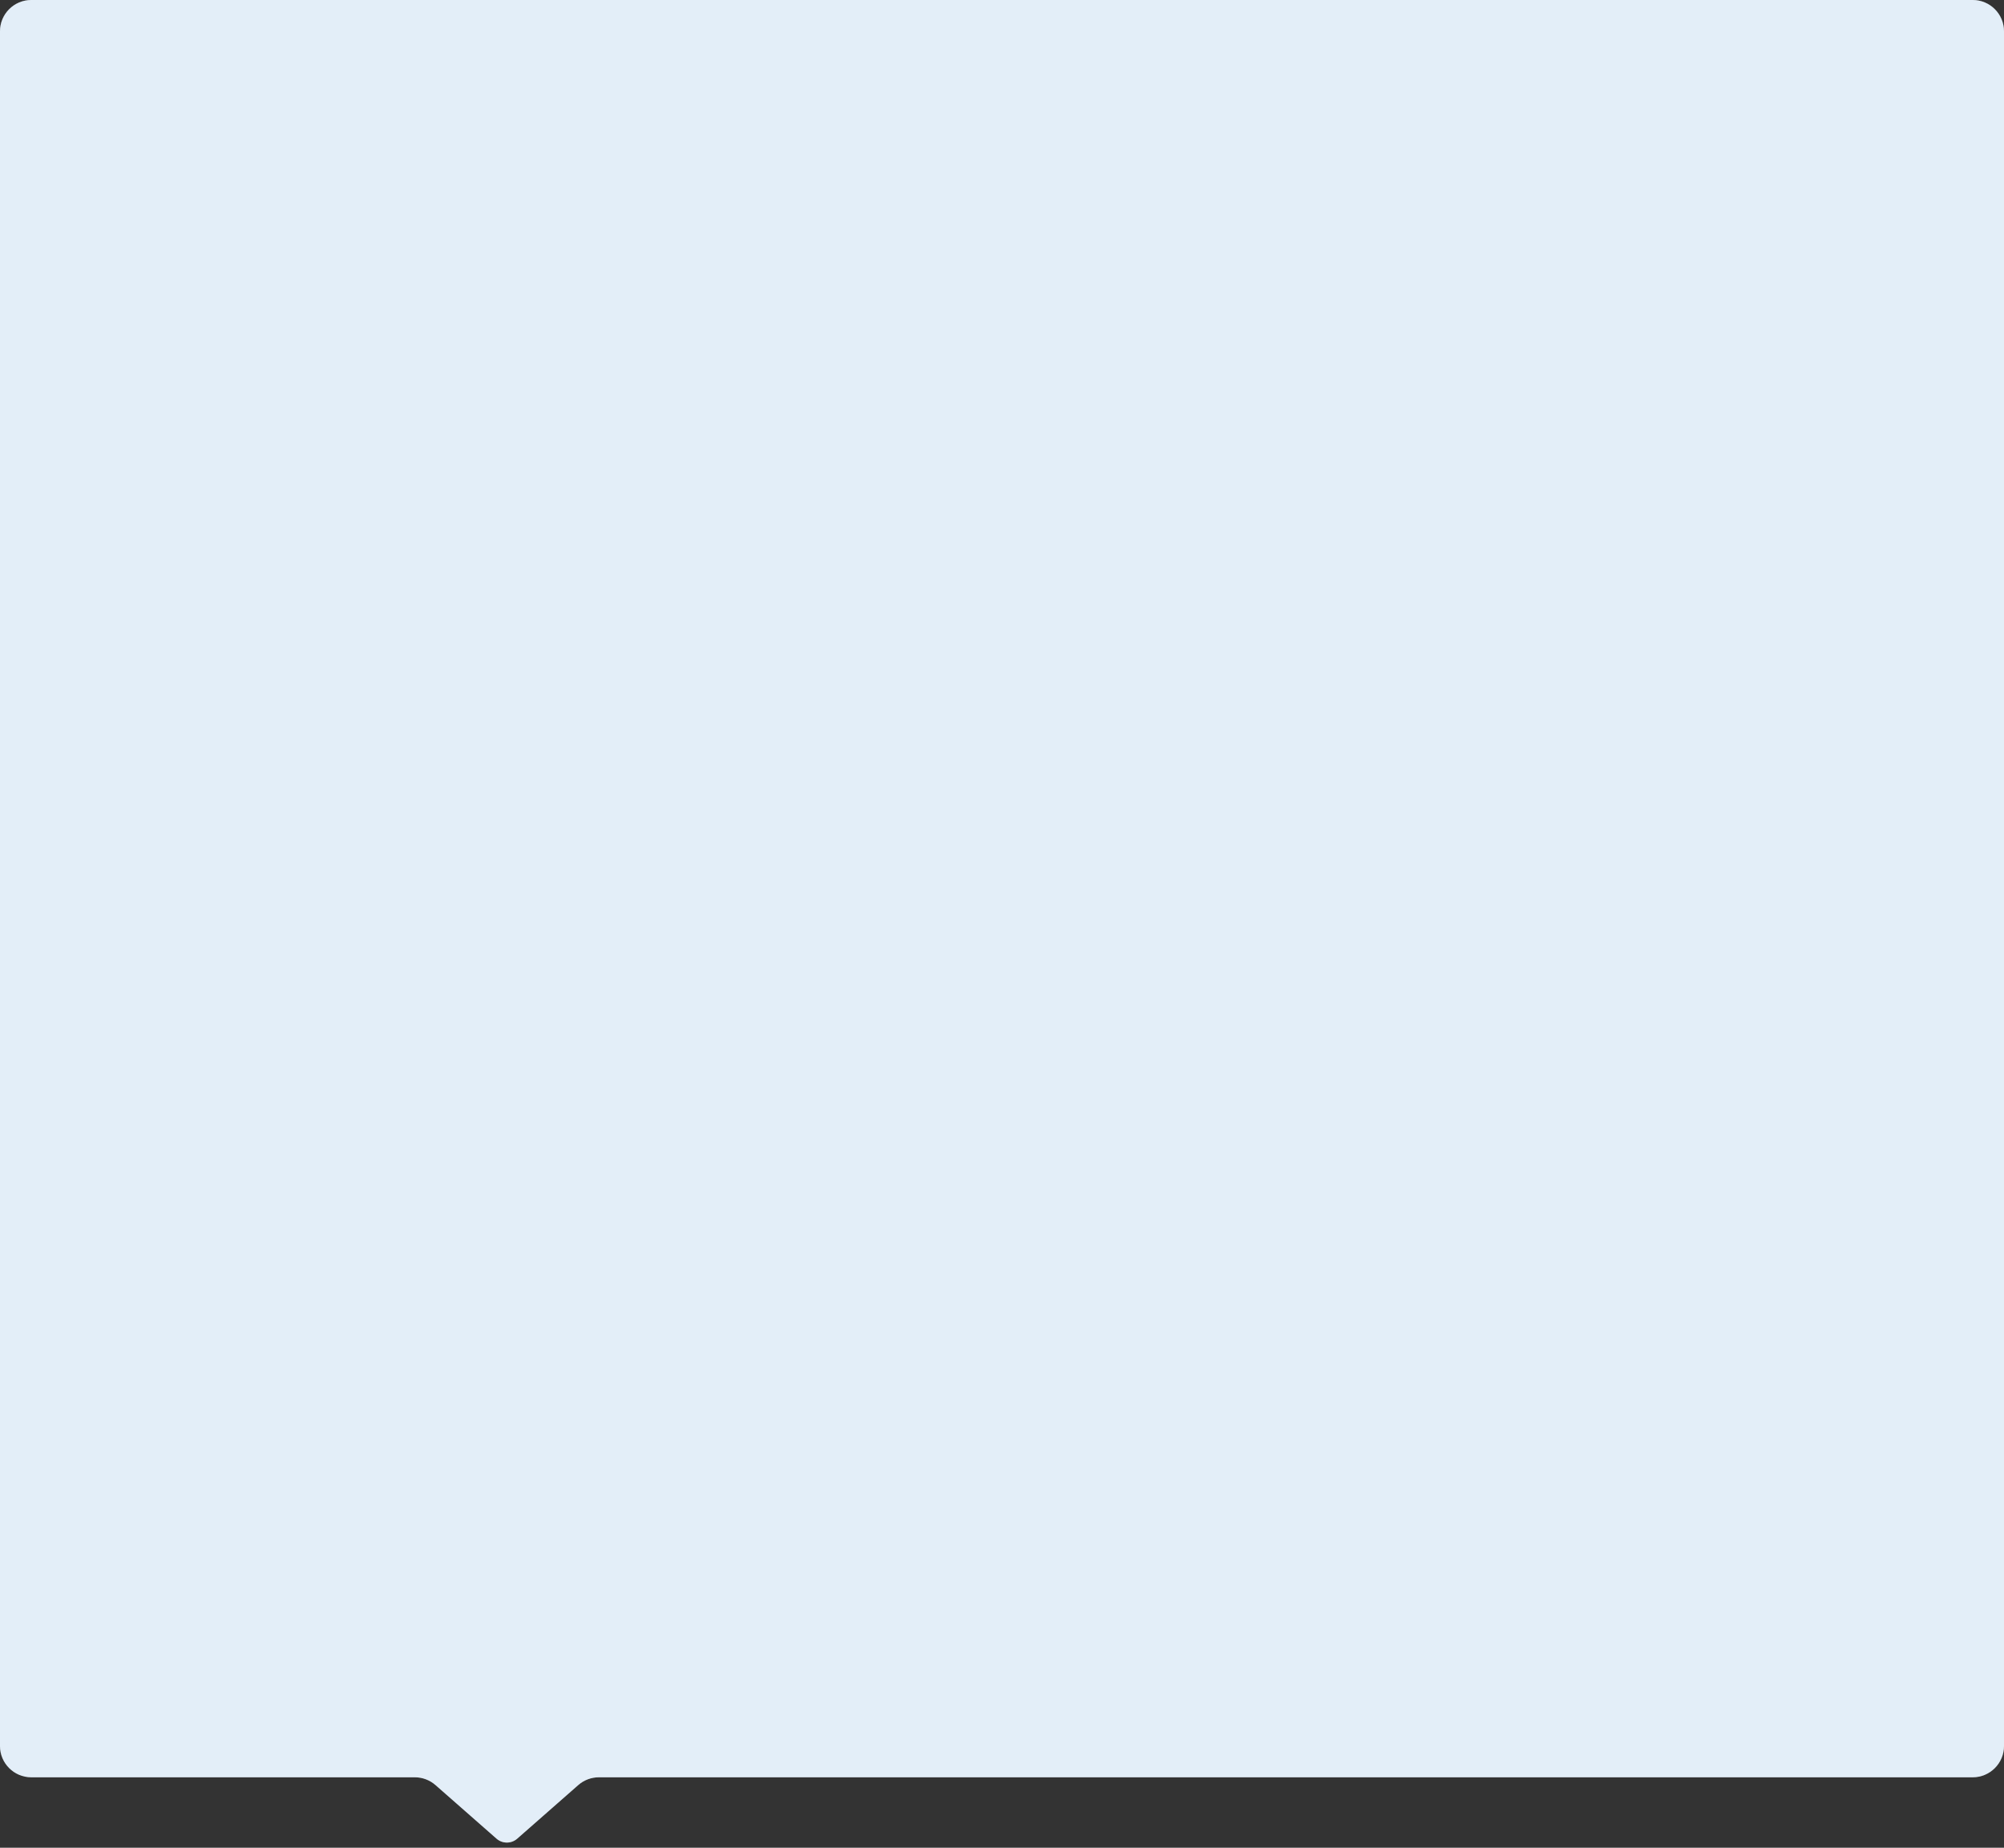 <svg width="256" height="236" viewBox="0 0 256 236" fill="none" xmlns="http://www.w3.org/2000/svg">
<rect x="0" y="0" width="256" height="236" fill="#333333" stroke="none"/>
<g id="Rectangle 830252">
<path d="M0 4C0 1.791 1.791 0 4 0H252C254.209 0 256 1.791 256 4V223C256 225.209 254.209 227 252 227H76.507C75.536 227 74.597 227.353 73.868 227.994L66.07 234.841C65.315 235.504 64.185 235.504 63.43 234.841L55.632 227.994C54.903 227.353 53.964 227 52.993 227H4C1.791 227 0 225.209 0 223V4Z" fill="white"/>
<path d="M0 4C0 1.791 1.791 0 4 0H252C254.209 0 256 1.791 256 4V223C256 225.209 254.209 227 252 227H76.507C75.536 227 74.597 227.353 73.868 227.994L66.07 234.841C65.315 235.504 64.185 235.504 63.43 234.841L55.632 227.994C54.903 227.353 53.964 227 52.993 227H4C1.791 227 0 225.209 0 223V4Z" fill="#A2C7E7" fill-opacity="0.3"/>
</g>
</svg>
